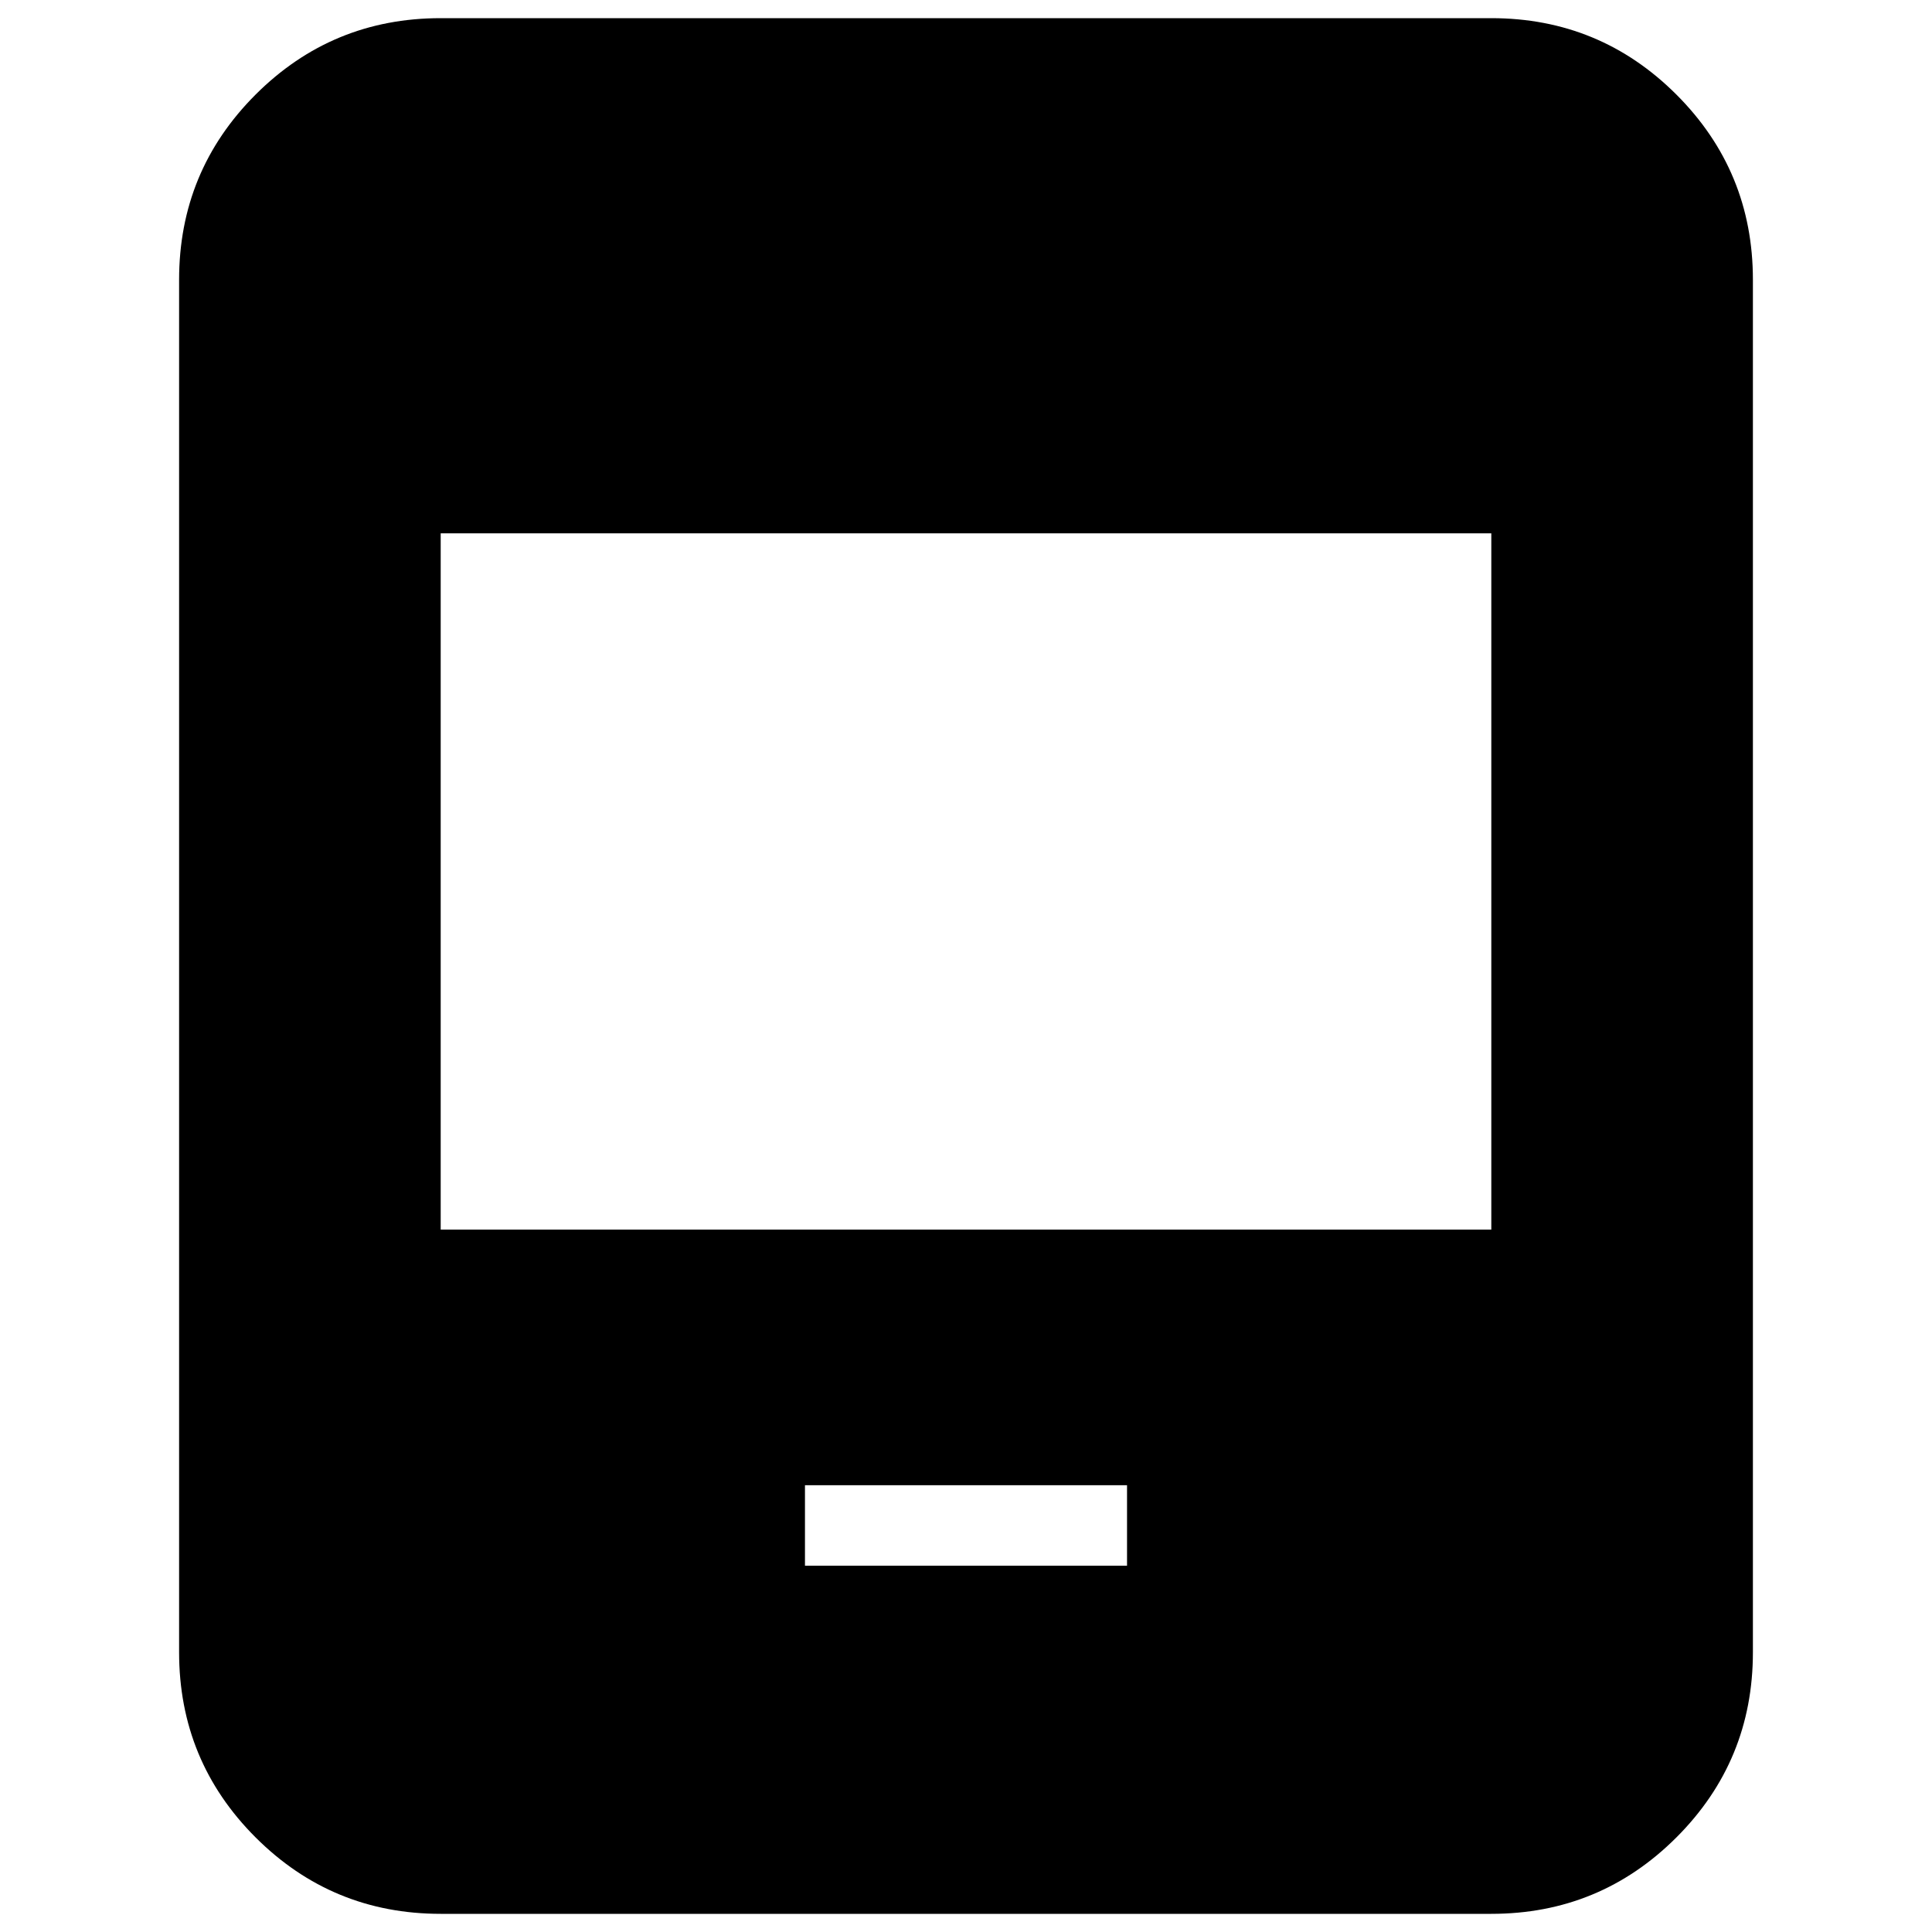 <svg xmlns="http://www.w3.org/2000/svg" height="20" width="20"><path d="M8.333 16.208H11.667V15.375H8.333ZM4.562 19.812Q3.438 19.812 2.646 19.021Q1.854 18.229 1.854 17.104V2.896Q1.854 1.771 2.646 0.979Q3.438 0.188 4.562 0.188H15.438Q16.562 0.188 17.354 0.979Q18.146 1.771 18.146 2.896V17.104Q18.146 18.229 17.354 19.021Q16.562 19.812 15.438 19.812ZM4.562 12.729H15.438V5.521H4.562Z"/></svg>